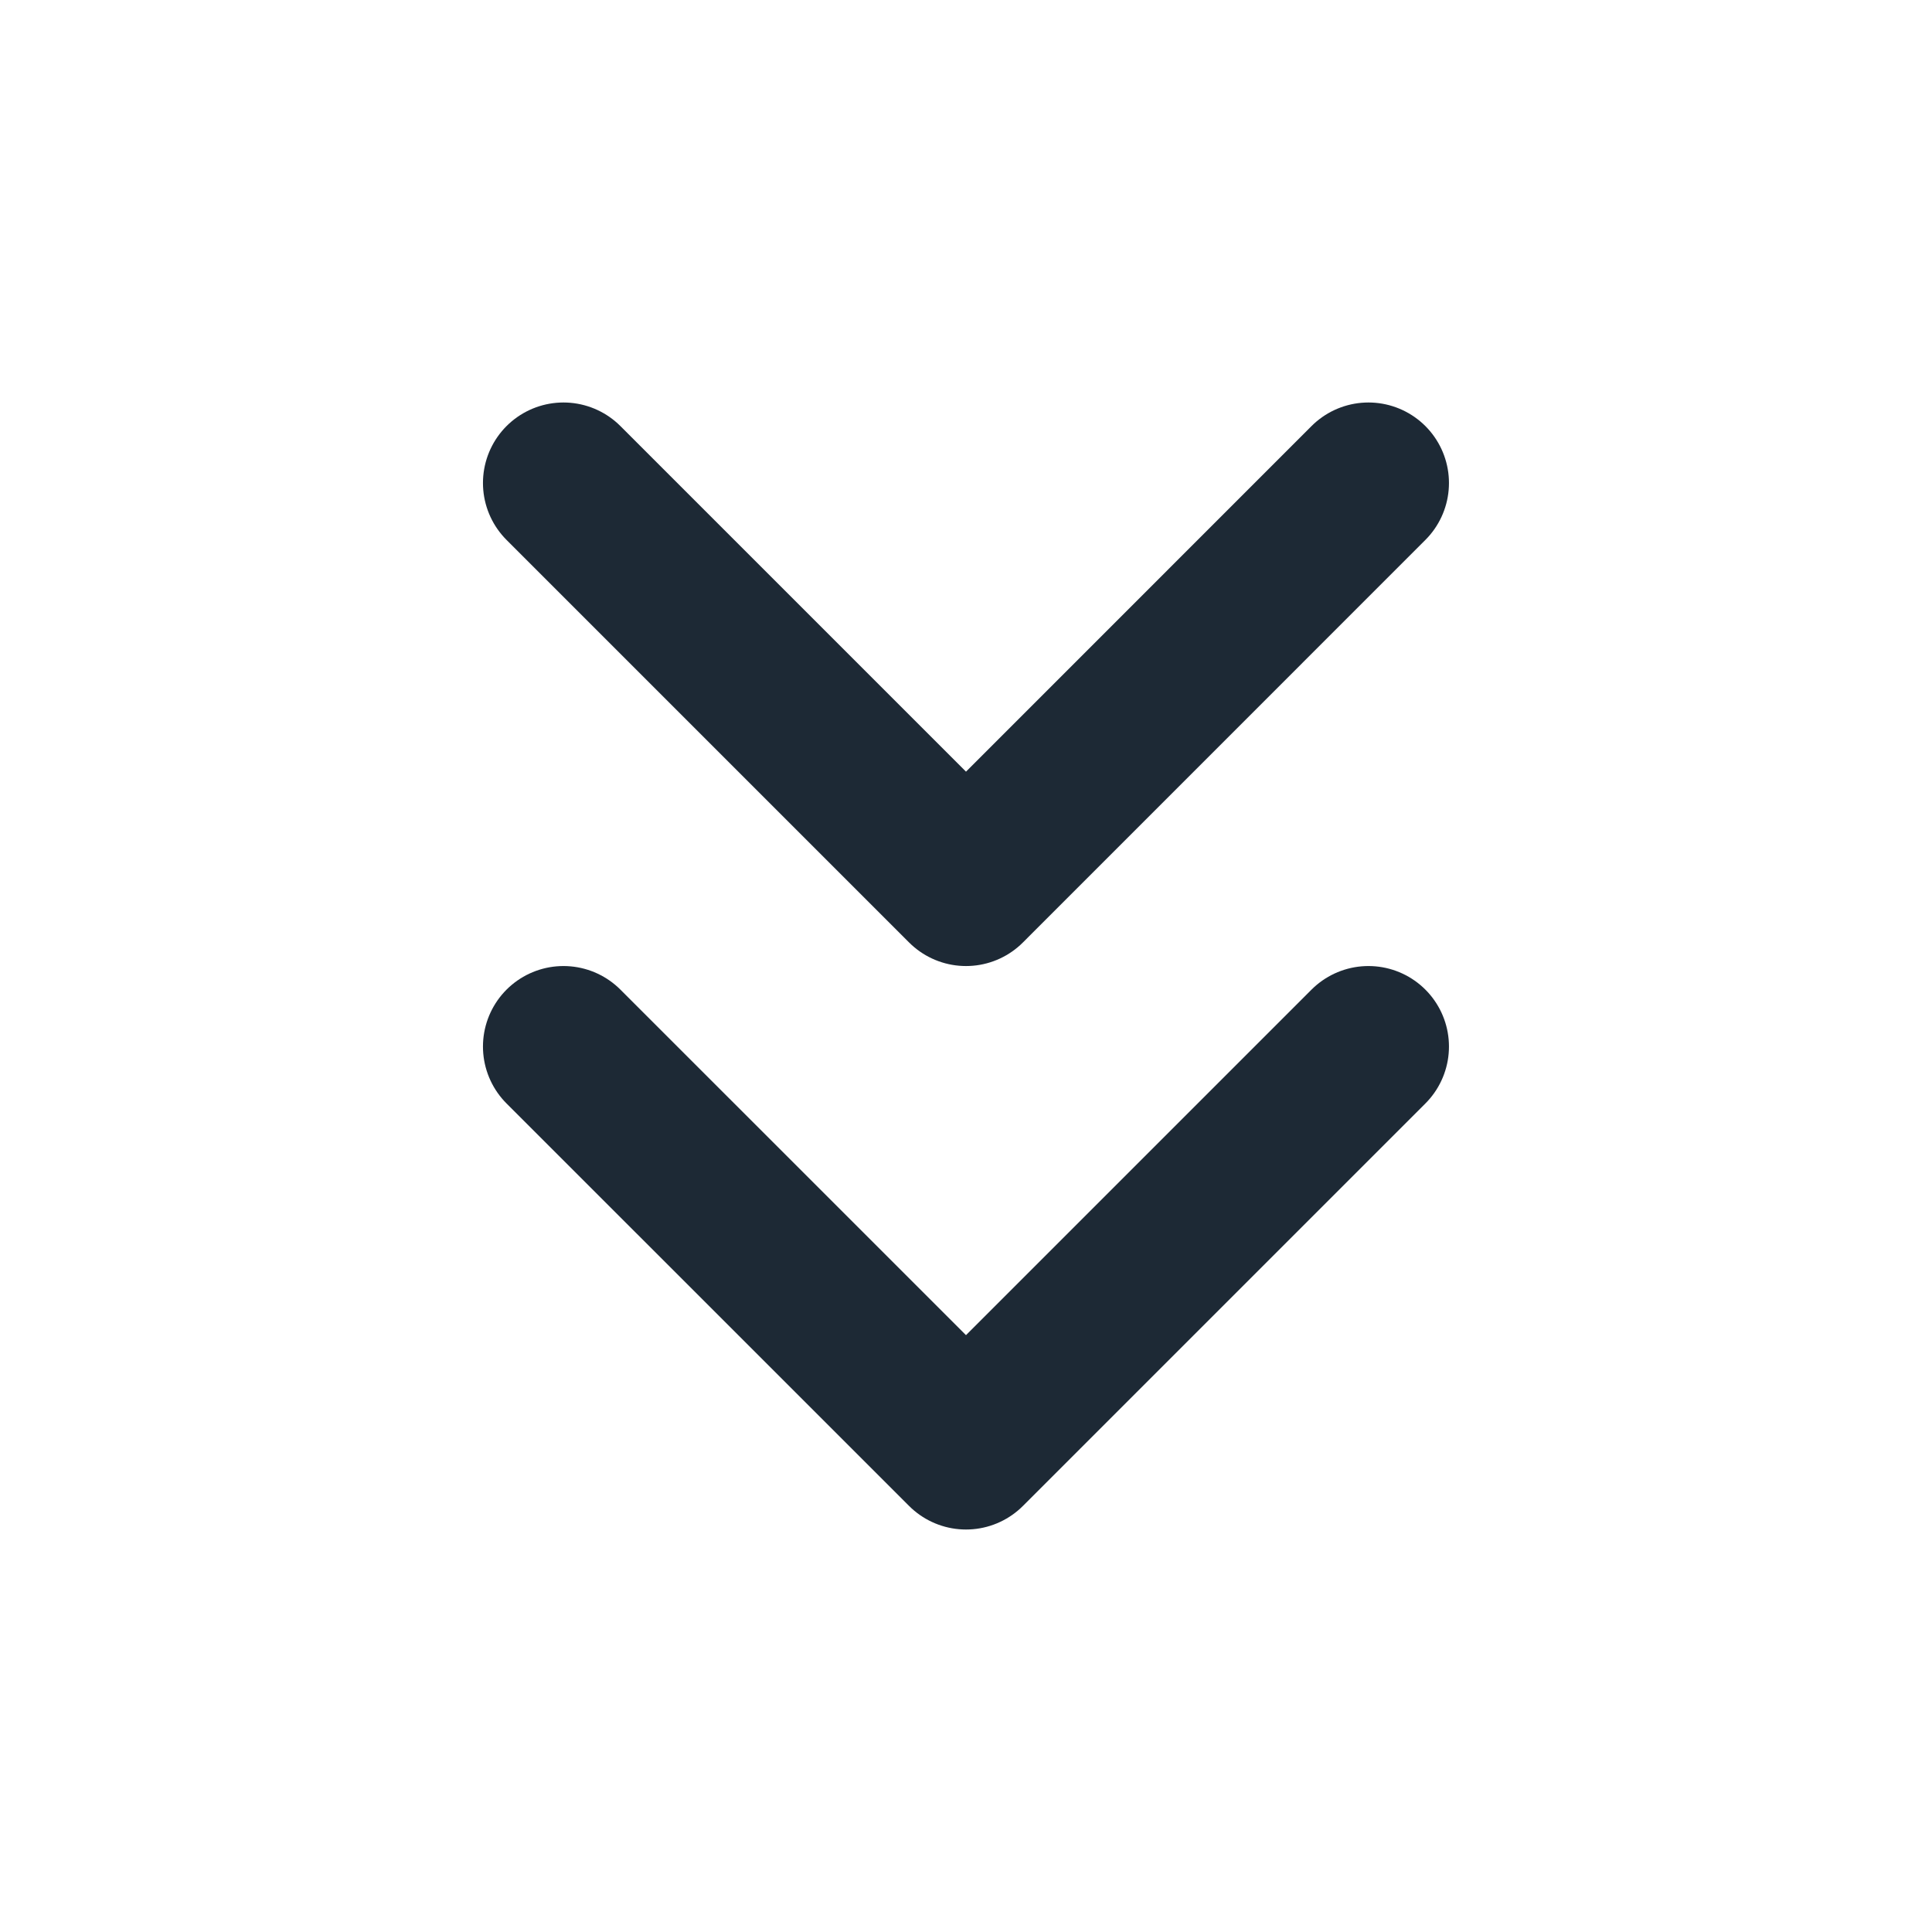 <svg width="26" height="26" viewBox="0 0 26 26" fill="none" xmlns="http://www.w3.org/2000/svg">
<path d="M7.583 14.084L13 19.5L18.416 14.084" stroke="#1D2935" stroke-width="2.167" stroke-linecap="round" stroke-linejoin="round"/>
<path d="M7.583 6.5L13 11.917L18.416 6.5" stroke="#1D2935" stroke-width="2.167" stroke-linecap="round" stroke-linejoin="round"/>
</svg>
